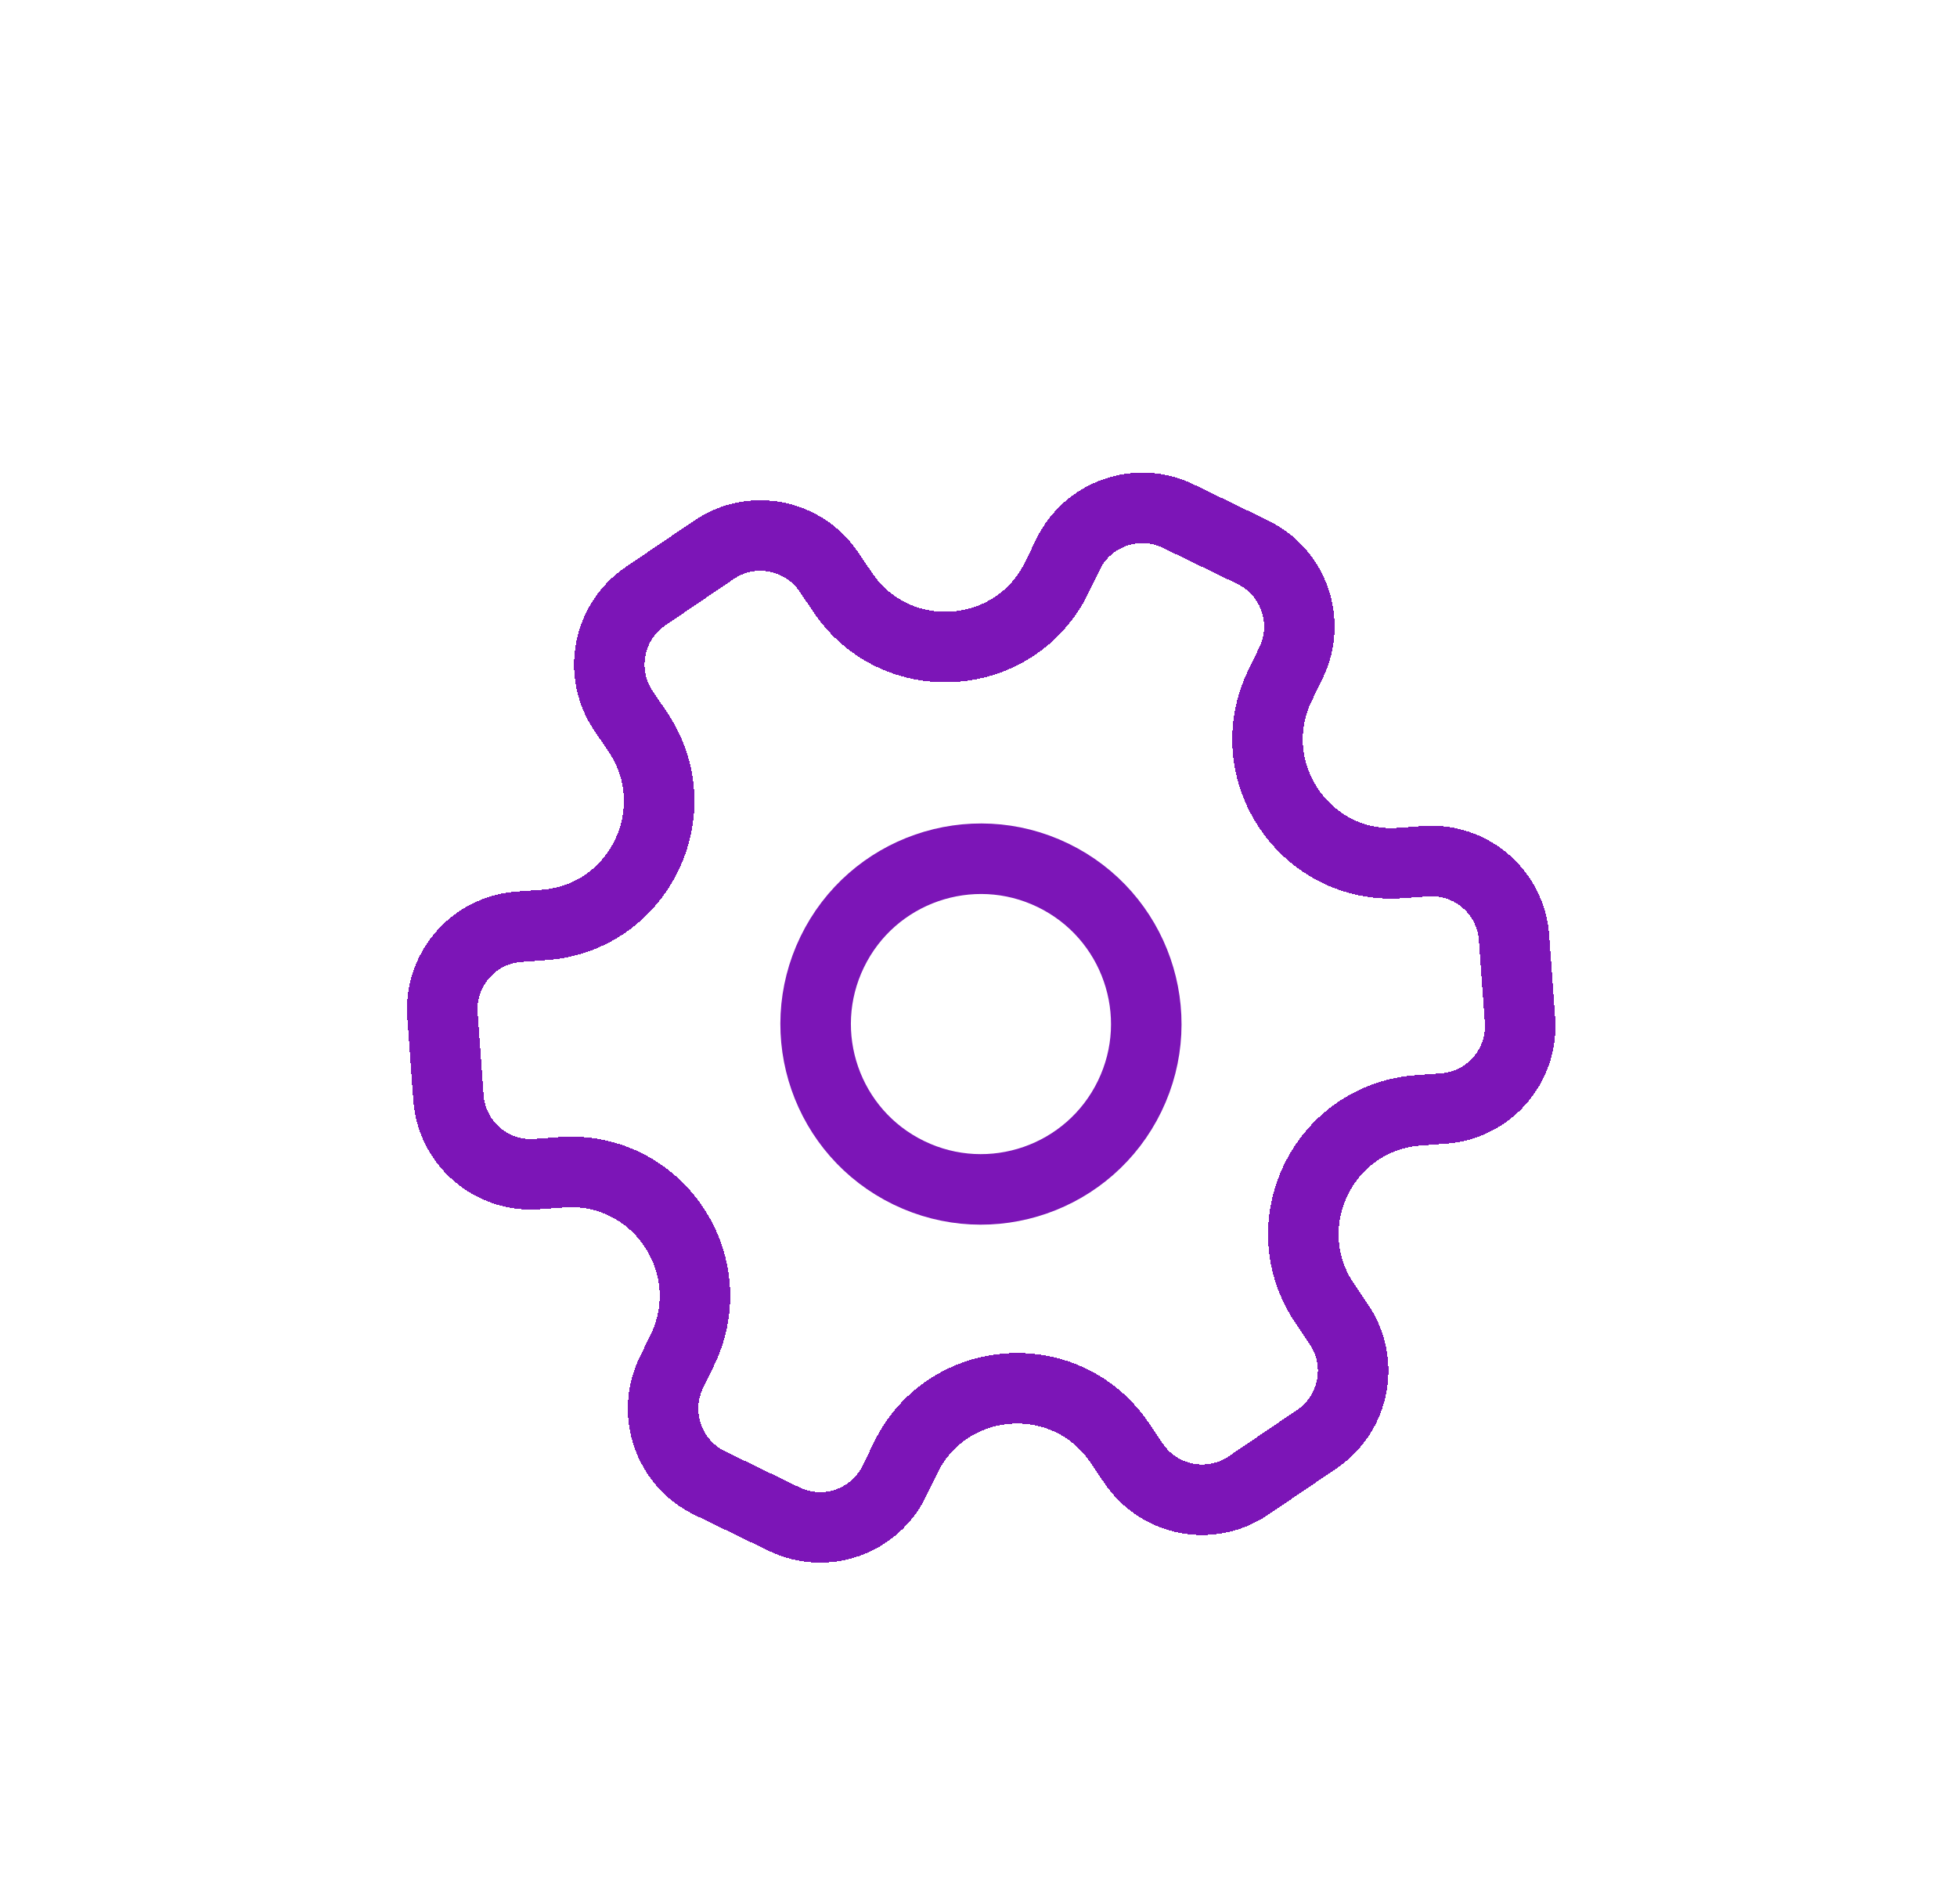 <svg width="111" height="108" viewBox="0 0 111 108" fill="none" xmlns="http://www.w3.org/2000/svg">
<g filter="url(#filter0_d_265_177)">
<path d="M51.549 62.513C56.208 64.772 61.816 62.826 64.075 58.167C66.334 53.508 64.388 47.9 59.729 45.642C55.07 43.383 49.462 45.329 47.203 49.988C44.944 54.647 46.89 60.255 51.549 62.513Z" stroke="#7C15B7" stroke-width="4" stroke-miterlimit="10" stroke-linecap="round" stroke-linejoin="round"/>
<g filter="url(#filter1_d_265_177)">
<path d="M86.213 53.853L85.875 49.178C85.689 46.595 83.444 44.655 80.861 44.841L79.441 44.944C74.043 45.333 70.246 39.734 72.607 34.864L73.229 33.582C74.359 31.251 73.386 28.449 71.056 27.319L66.838 25.274C64.508 24.144 61.705 25.116 60.575 27.447L59.953 28.729C57.593 33.599 50.844 34.088 47.807 29.607L47.008 28.428C45.554 26.286 42.641 25.725 40.498 27.179L36.618 29.809C34.476 31.263 33.915 34.176 35.369 36.319L36.167 37.498C39.204 41.979 36.253 48.065 30.855 48.456L29.434 48.559C26.852 48.745 24.912 50.99 25.097 53.573L25.435 58.248C25.621 60.831 27.866 62.771 30.448 62.585L31.869 62.482C37.267 62.091 41.063 67.692 38.703 72.562L38.081 73.844C36.951 76.175 37.924 78.977 40.254 80.107L44.472 82.152C46.802 83.282 49.605 82.309 50.735 79.979L51.356 78.697C53.717 73.827 60.466 73.338 63.503 77.819L64.302 78.998C65.755 81.14 68.669 81.701 70.812 80.247L74.692 77.617C76.834 76.163 77.395 73.249 75.941 71.107L75.143 69.928C72.106 65.447 75.057 59.361 80.456 58.97L81.876 58.866C84.458 58.681 86.4 56.437 86.213 53.853Z" stroke="#7C15B7" stroke-width="4" stroke-miterlimit="10" stroke-linecap="round" stroke-linejoin="round" shape-rendering="crispEdges"/>
</g>
</g>
<defs>
<filter id="filter0_d_265_177" x="19.085" y="22.803" width="73.141" height="69.82" filterUnits="userSpaceOnUse" color-interpolation-filters="sRGB">
<feFlood flood-opacity="0" result="BackgroundImageFix"/>
<feColorMatrix in="SourceAlpha" type="matrix" values="0 0 0 0 0 0 0 0 0 0 0 0 0 0 0 0 0 0 127 0" result="hardAlpha"/>
<feOffset dy="4"/>
<feGaussianBlur stdDeviation="2"/>
<feComposite in2="hardAlpha" operator="out"/>
<feColorMatrix type="matrix" values="0 0 0 0 0 0 0 0 0 0 0 0 0 0 0 0 0 0 0.25 0"/>
<feBlend mode="normal" in2="BackgroundImageFix" result="effect1_dropShadow_265_177"/>
<feBlend mode="normal" in="SourceGraphic" in2="effect1_dropShadow_265_177" result="shape"/>
</filter>
<filter id="filter1_d_265_177" x="0.338" y="0.055" width="110.635" height="107.315" filterUnits="userSpaceOnUse" color-interpolation-filters="sRGB">
<feFlood flood-opacity="0" result="BackgroundImageFix"/>
<feColorMatrix in="SourceAlpha" type="matrix" values="0 0 0 0 0 0 0 0 0 0 0 0 0 0 0 0 0 0 127 0" result="hardAlpha"/>
<feOffset/>
<feGaussianBlur stdDeviation="11.374"/>
<feComposite in2="hardAlpha" operator="out"/>
<feColorMatrix type="matrix" values="0 0 0 0 0.741 0 0 0 0 0.287 0 0 0 0 1 0 0 0 1 0"/>
<feBlend mode="normal" in2="BackgroundImageFix" result="effect1_dropShadow_265_177"/>
<feBlend mode="normal" in="SourceGraphic" in2="effect1_dropShadow_265_177" result="shape"/>
</filter>
</defs>
</svg>
